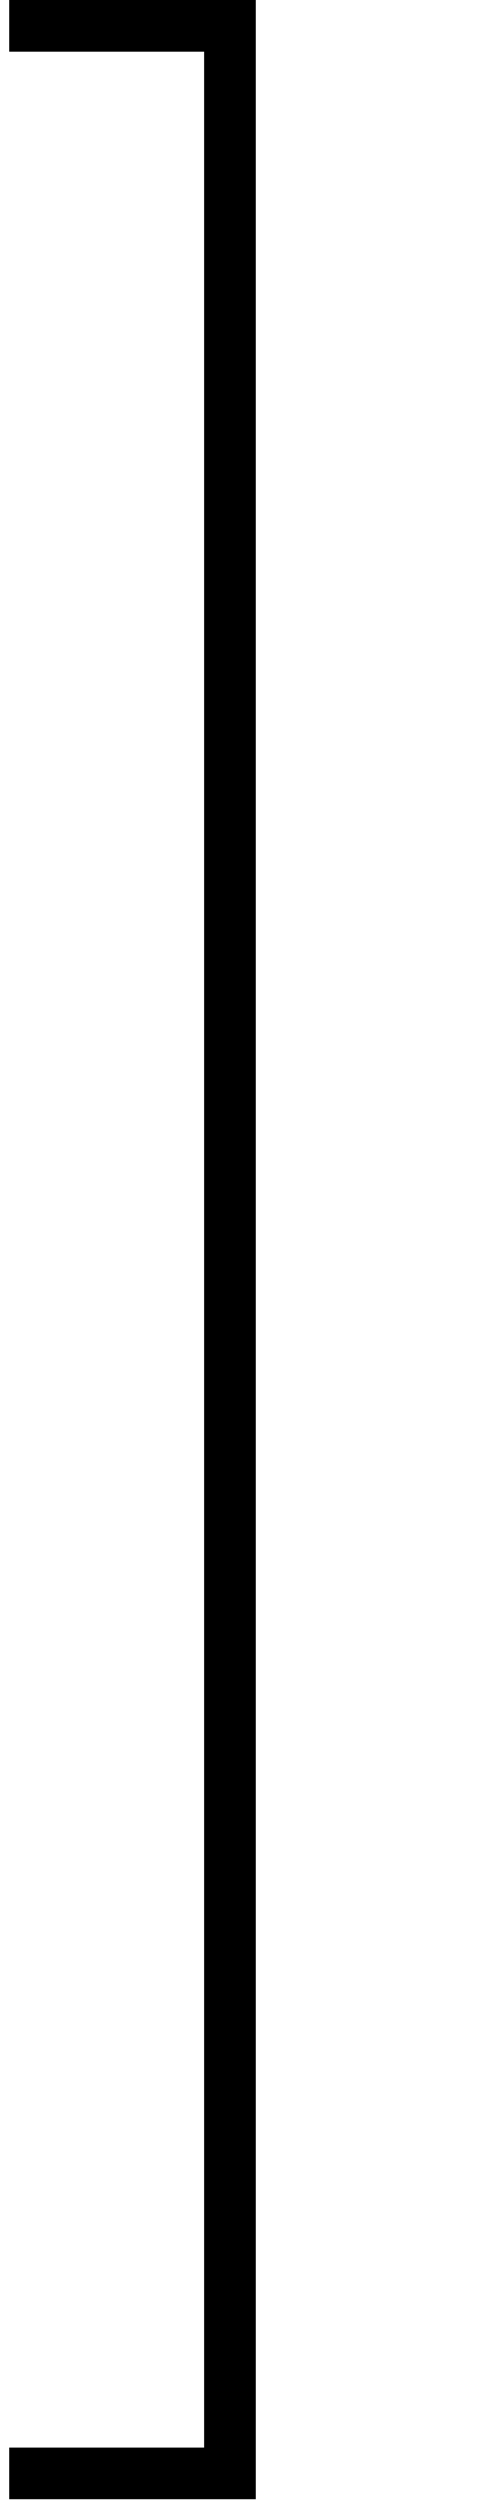 <?xml version='1.0' encoding='UTF-8'?>
<!-- This file was generated by dvisvgm 3.0.4 -->
<svg version='1.1' xmlns='http://www.w3.org/2000/svg' xmlns:xlink='http://www.w3.org/1999/xlink' width='5.812pt' height='29.888pt' viewBox='168.95 -17.435 5.812 29.888'>
<defs>
<path id='g0-35' d='M2.441 28.862H.11V29.479H3.059V-.399H.11V.219H2.441V28.862Z'/>
</defs>
<g id='page1'>
<use x='168.95' y='-17.036' xlink:href='#g0-35'/>
</g>
</svg>